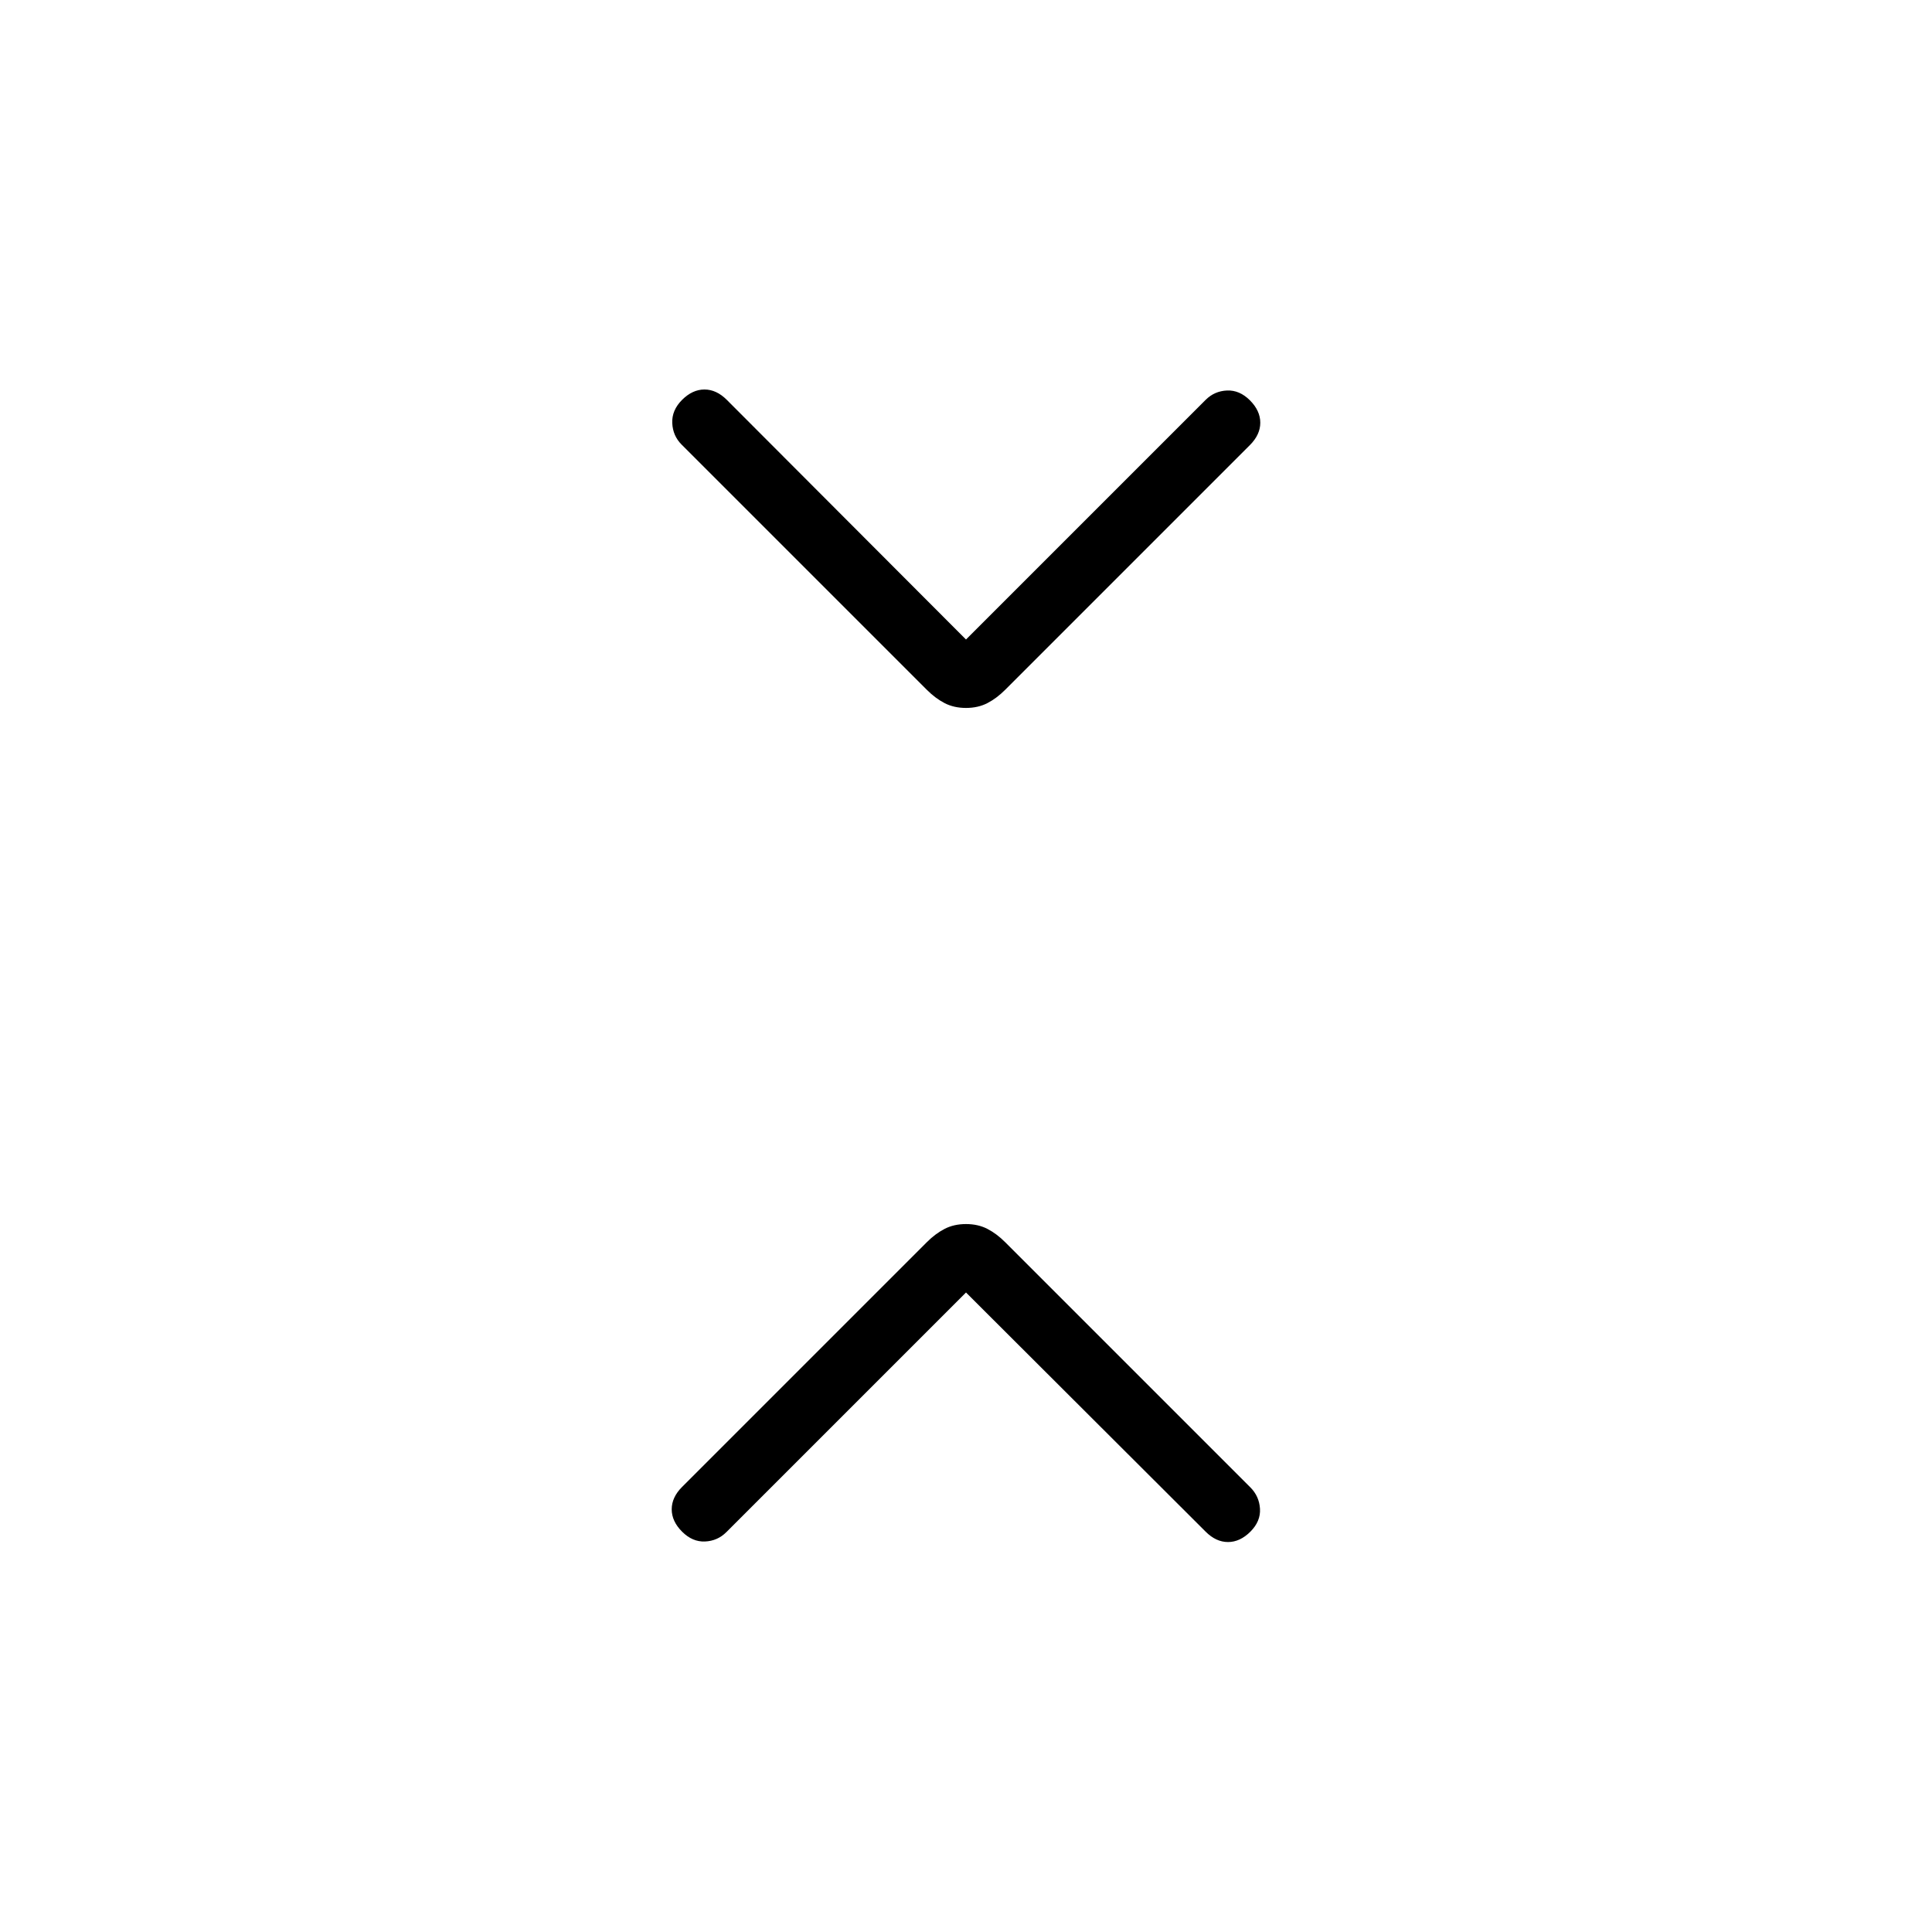 <svg xmlns="http://www.w3.org/2000/svg" height="48" viewBox="0 -960 960 960" width="48"><path d="M480-317.77 360.92-198.69q-4.38 4.38-10.61 4.65-6.23.27-11.39-4.88-5.15-5.16-5.15-11.12 0-5.96 5.15-11.11l121.62-121.62q4.23-4.23 8.84-6.61 4.62-2.39 10.62-2.39 6 0 10.62 2.39 4.61 2.38 8.84 6.61l121.85 121.85q4.38 4.38 4.77 10.61.38 6.23-4.77 11.39-5.16 5.15-11.12 5.15-5.96 0-11.11-5.15L480-317.77Zm0-324.46 119.08-119.08q4.38-4.38 10.61-4.65 6.23-.27 11.39 4.88 5.15 5.16 5.15 11.12 0 5.96-5.15 11.11L499.46-617.23q-4.23 4.23-8.84 6.61-4.62 2.39-10.62 2.39-6 0-10.62-2.39-4.61-2.38-8.84-6.61L338.69-739.08q-4.38-4.38-4.65-10.73-.27-6.34 4.88-11.5 5.16-5.15 11.12-5.15 5.96 0 11.11 5.15L480-642.23Z"/></svg>